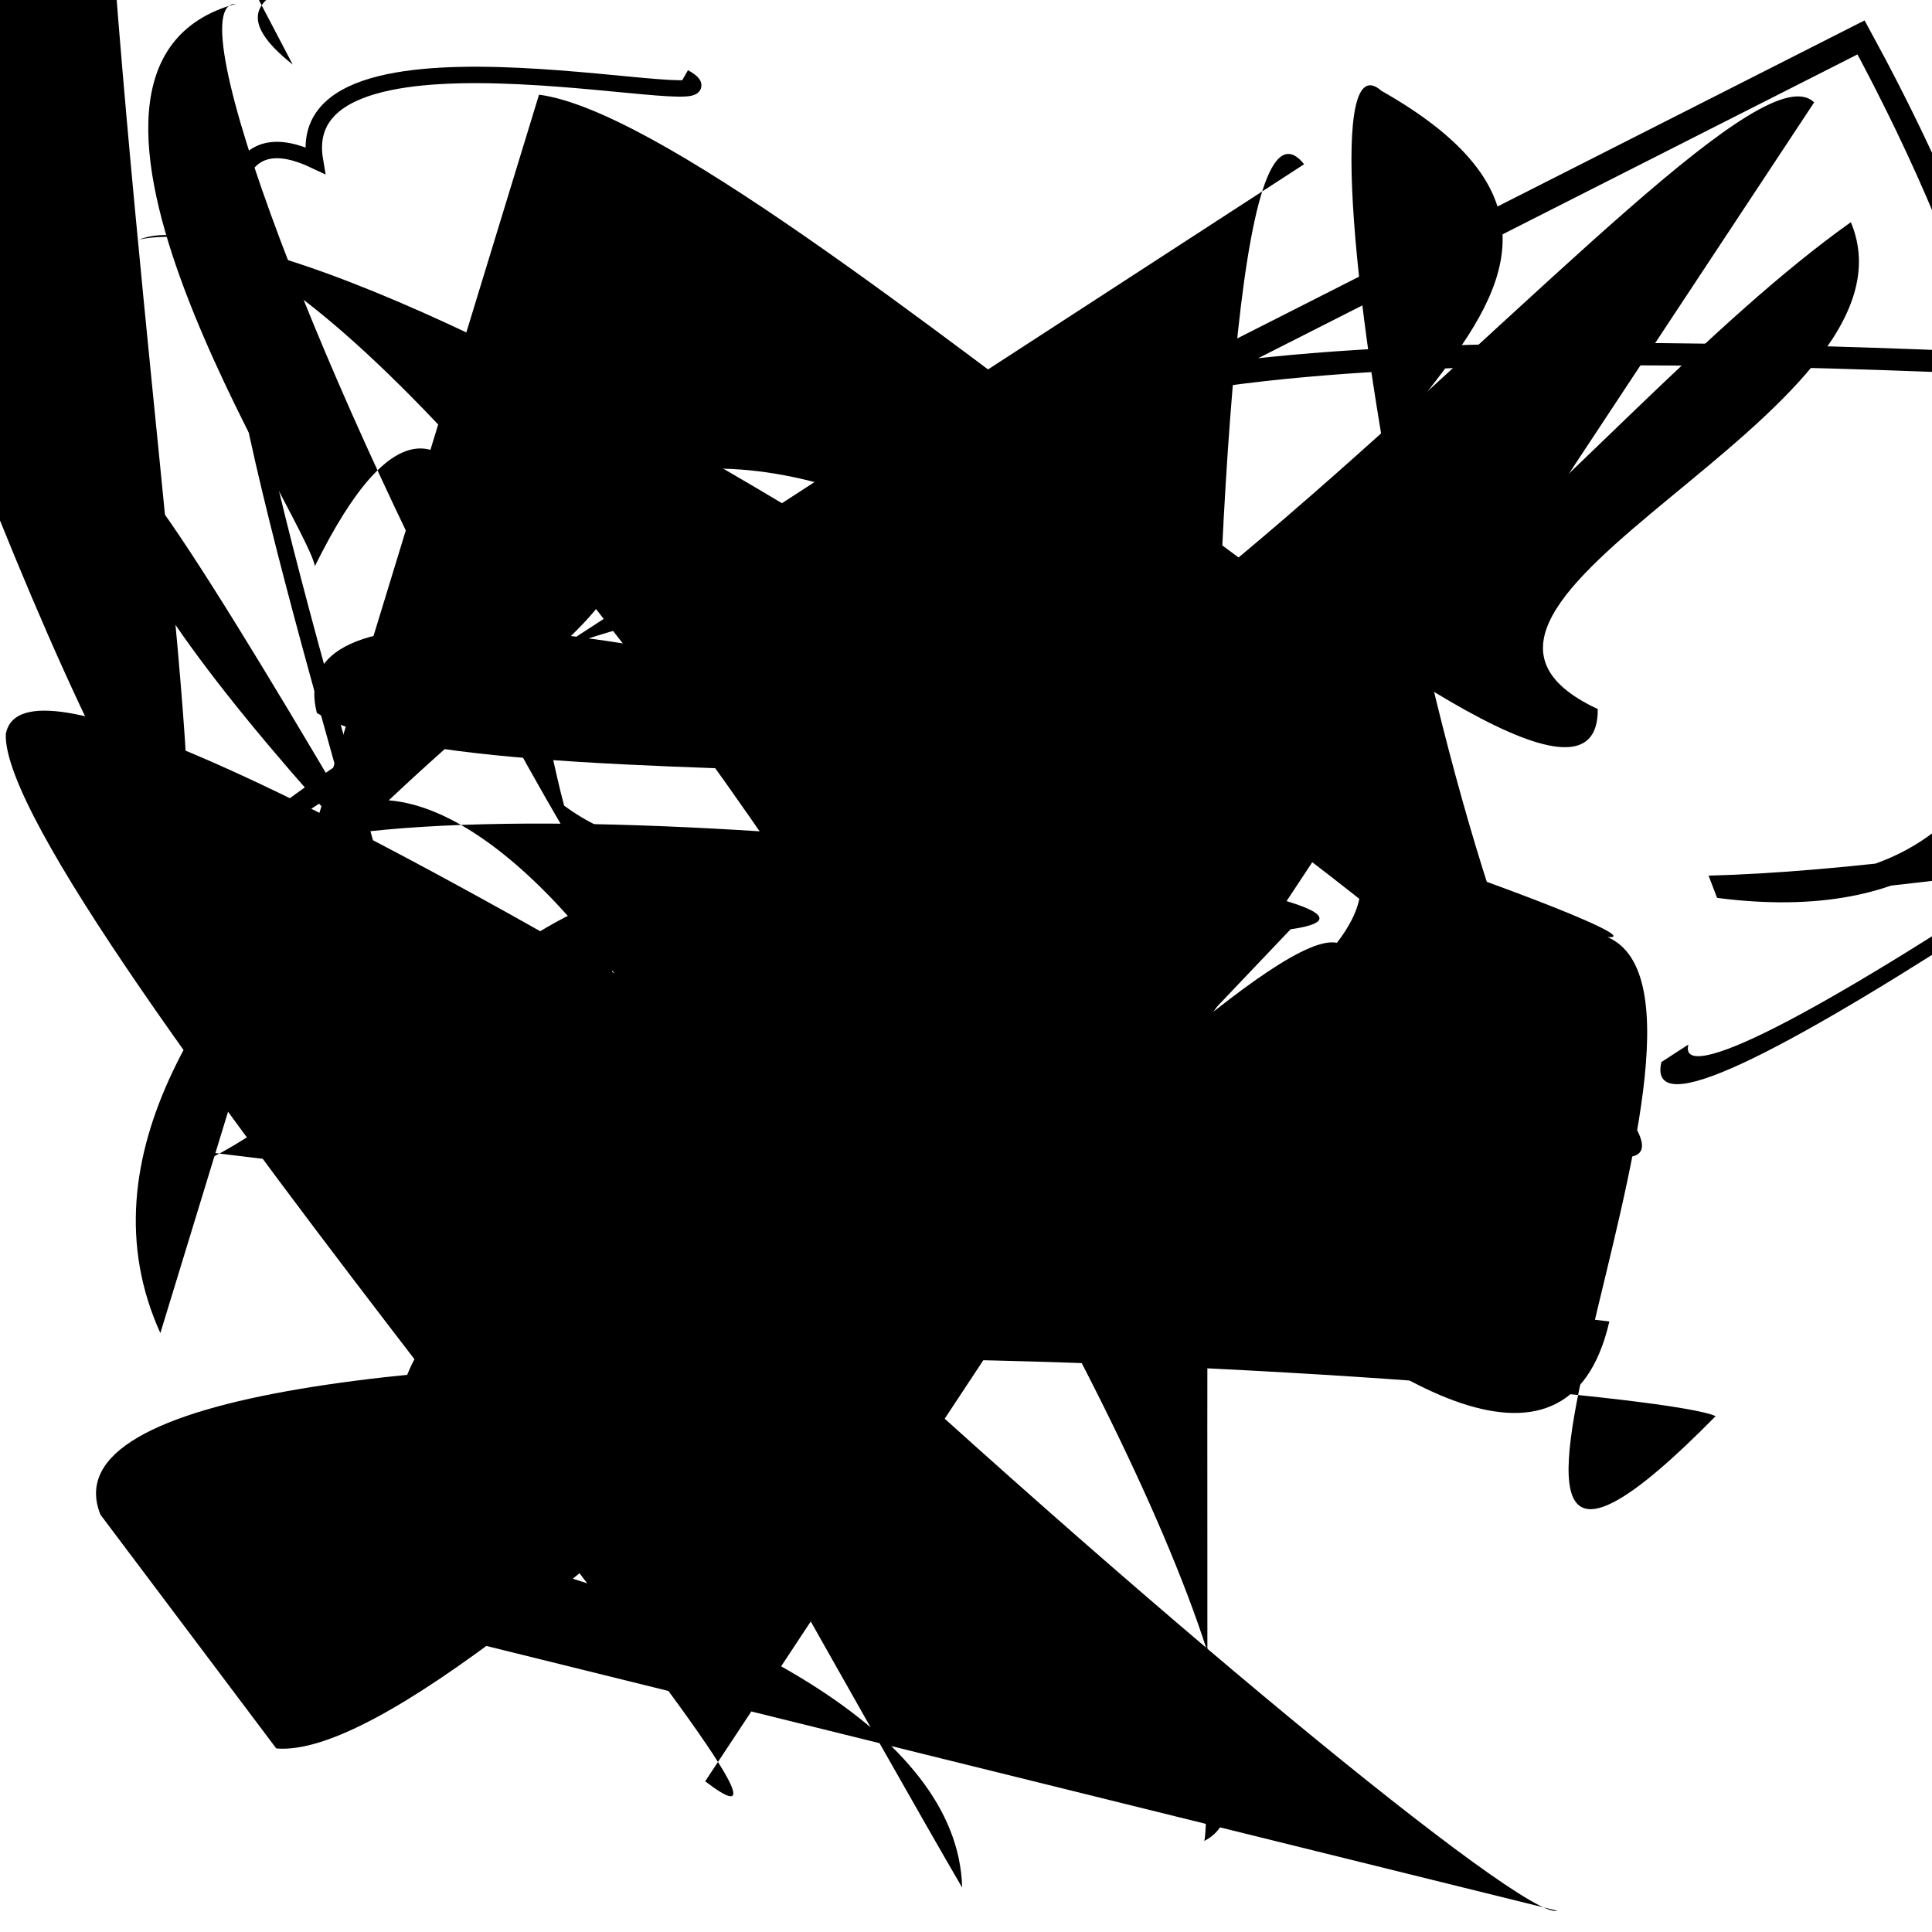 <?xml version="1.0" encoding="UTF-8"?>
<svg xmlns="http://www.w3.org/2000/svg" width="100" height="100" viewBox="0 0 100 100">
<defs>
<linearGradient id="g0" x1="0%" y1="0%" x2="100%" y2="100%">
<stop offset="0.0%" stop-color="hsl(106, 75%, 59%)" />
<stop offset="33.3%" stop-color="hsl(183, 71%, 60%)" />
<stop offset="66.7%" stop-color="hsl(242, 72%, 49%)" />
<stop offset="100.0%" stop-color="hsl(322, 74%, 44%)" />
</linearGradient>
<linearGradient id="g1" x1="0%" y1="0%" x2="100%" y2="100%">
<stop offset="0.0%" stop-color="hsl(290, 83%, 63%)" />
<stop offset="33.3%" stop-color="hsl(2, 82%, 55%)" />
<stop offset="66.7%" stop-color="hsl(86, 72%, 68%)" />
<stop offset="100.0%" stop-color="hsl(83, 65%, 44%)" />
</linearGradient>
<linearGradient id="g2" x1="0%" y1="0%" x2="100%" y2="100%">
<stop offset="0.0%" stop-color="hsl(40, 53%, 69%)" />
<stop offset="33.3%" stop-color="hsl(104, 72%, 65%)" />
<stop offset="66.7%" stop-color="hsl(144, 86%, 72%)" />
<stop offset="100.0%" stop-color="hsl(151, 70%, 62%)" />
</linearGradient>
</defs>

<circle cx="13.4" cy="88.1" r="1.0" fill="hsl(86, 72%, 68%)" fill-opacity="0.43"  transform="translate(40.4 93.4) rotate(339.1) scale(0.61 0.68)" />
<circle cx="53.3" cy="23.0" r="0.0" fill="hsl(83, 65%, 44%)" fill-opacity="0.78"  transform="translate(93.2 29.3) rotate(215.9) scale(1.74 1.37)" />
<circle cx="45.7" cy="78.2" r="0.7" fill="hsl(151, 70%, 62%)" fill-opacity="0.66"  transform="translate(58.1 51.1) rotate(93.4) scale(0.64 1.68)" />
<path d="M 36.5 92.2 C 46.7 100.0, 0.0 46.5, 0.3 38.0 C 1.9 29.1, 65.5 72.3, 53.3 61.6 C 42.6 80.8, 6.0 0.0, 12.2 0.2 C 0.2 3.5, 15.8 26.7, 16.3 29.3 C 24.6 12.5, 27.4 35.1, 29.2 41.7 C 47.6 55.3, 88.9 0.4, 93.9 5.3 " fill="hsl(106, 75%, 59%)" fill-opacity="0.28" stroke="none" stroke-width="0.94"   />
<path d="M 35.8 80.7 C 43.5 91.6, 21.0 61.3, 33.8 67.0 C 48.3 74.2, 25.6 31.2, 15.1 43.7 C 29.6 40.1, 77.3 46.6, 66.8 48.1 Z" fill="hsl(144, 86%, 72%)" fill-opacity="0.68" stroke="none" stroke-width="1.06"   />
<path d="M 51.1 80.9 C 61.2 76.0, 5.8 49.1, 4.0 59.6 C 21.0 78.0, 20.2 58.3, 15.0 70.4 C 2.4 58.4, 8.8 55.4, 14.8 57.7 C 34.1 77.0, 91.1 0.0, 96.5 1.3 C 100.0 17.7, 55.0 100.0, 57.7 92.9 C 62.5 97.0, 0.6 36.3, 2.2 30.0 C 8.8 11.0, 65.3 35.6, 57.6 25.3 Z" fill="hsl(40, 53%, 69%)" fill-opacity="0.40" stroke="none" stroke-width="1.00"  transform="translate(67.2 12.8) rotate(149.0) scale(0.69 1.38)" />
<circle cx="68.2" cy="20.5" r="0.2" fill="hsl(183, 71%, 60%)" fill-opacity="0.83"  transform="translate(26.5 38.7) rotate(246.5) scale(1.08 1.12)" />
<path d="M 8.3 69.0 C 0.0 50.7, 35.2 32.0, 31.2 29.7 C 28.2 21.5, 45.8 23.5, 49.9 29.5 C 63.4 38.3, 66.2 36.7, 52.5 35.8 C 64.9 46.8, 81.3 21.8, 95.8 11.5 C 100.0 21.5, 70.9 31.2, 82.7 36.7 C 82.8 48.1, 39.9 6.5, 27.9 4.9 Z" fill="hsl(144, 86%, 72%)" fill-opacity="0.66" stroke="none" stroke-width="1.29"   />
<path d="M 35.4 4.0 C 39.6 6.4, 14.9 0.0, 16.3 8.3 C 0.0 0.6, 35.2 78.8, 21.0 72.8 C 23.5 62.2, 37.8 69.1, 46.4 57.6 " fill="none" fill-opacity="0.55" stroke="hsl(242, 72%, 49%)" stroke-width="0.85"   />
<path d="M 83.3 68.4 C 78.9 87.5, 42.5 41.8, 55.5 54.6 C 51.5 42.9, 92.7 68.1, 83.7 57.0 C 79.2 69.7, 37.2 63.2, 31.6 50.5 C 37.7 36.5, 7.6 66.2, 8.8 59.4 " fill="hsl(83, 65%, 44%)" fill-opacity="0.27" stroke="none" stroke-width="0.96"   />
<path d="M 5.2 78.4 C 0.0 65.5, 84.8 71.4, 88.8 73.3 C 70.8 91.6, 91.5 52.1, 83.2 48.5 C 89.0 49.0, 12.7 22.2, 16.4 36.9 C 25.7 42.8, 79.1 35.9, 69.2 48.8 C 63.5 47.6, 24.8 91.4, 14.3 90.5 Z" fill="hsl(2, 82%, 55%)" fill-opacity="0.84" stroke="none" stroke-width="0.90"   />
<path d="M 12.5 29.0 C 12.4 23.4, 36.6 15.6, 39.8 26.1 C 47.9 23.5, 99.9 36.2, 96.6 50.3 C 80.4 52.7, 0.0 19.4, 5.1 11.1 " fill="none" fill-opacity="0.92" stroke="hsl(151, 70%, 62%)" stroke-width="1.03"  transform="translate(74.7 56.0) rotate(314.3) scale(1.85 0.68)" />
<circle cx="62.7" cy="44.6" r="0.5" fill="hsl(104, 72%, 65%)" fill-opacity="0.63"   />
<path d="M 67.5 8.5 C 60.7 0.0, 63.1 96.2, 62.3 95.3 C 73.2 90.2, 20.9 7.2, 7.2 12.4 C 19.7 9.7, 74.9 46.3, 84.3 59.7 C 75.5 54.6, 66.2 0.0, 71.5 4.7 C 90.6 15.5, 58.7 25.1, 72.4 34.7 C 56.5 47.7, 44.5 32.6, 51.7 36.2 C 32.8 19.2, 0.0 54.7, 10.2 45.7 " fill="hsl(106, 75%, 59%)" fill-opacity="0.90" stroke="none" stroke-width="1.23"   />
<circle cx="31.6" cy="79.3" r="0.3" fill="hsl(322, 74%, 44%)" fill-opacity="0.60"   />
<path d="M 80.6 98.9 C 77.3 100.0, 0.4 32.9, 6.4 24.6 C 6.8 20.4, 41.4 83.3, 49.8 97.7 C 49.4 81.3, 0.6 74.2, 7.0 80.7 " fill="hsl(86, 72%, 68%)" fill-opacity="0.25" stroke="none" stroke-width="1.21"   />
<path d="M 36.3 11.2 C 51.1 8.0, 94.8 77.6, 91.7 63.9 C 100.0 81.8, 51.7 50.5, 38.3 36.8 C 45.6 47.7, 62.5 42.3, 76.2 27.5 Z" fill="none" fill-opacity="0.42" stroke="hsl(183, 71%, 60%)" stroke-width="0.90"  transform="translate(13.1 50.0) rotate(300.7) scale(1.10 1.71)" />
</svg>
